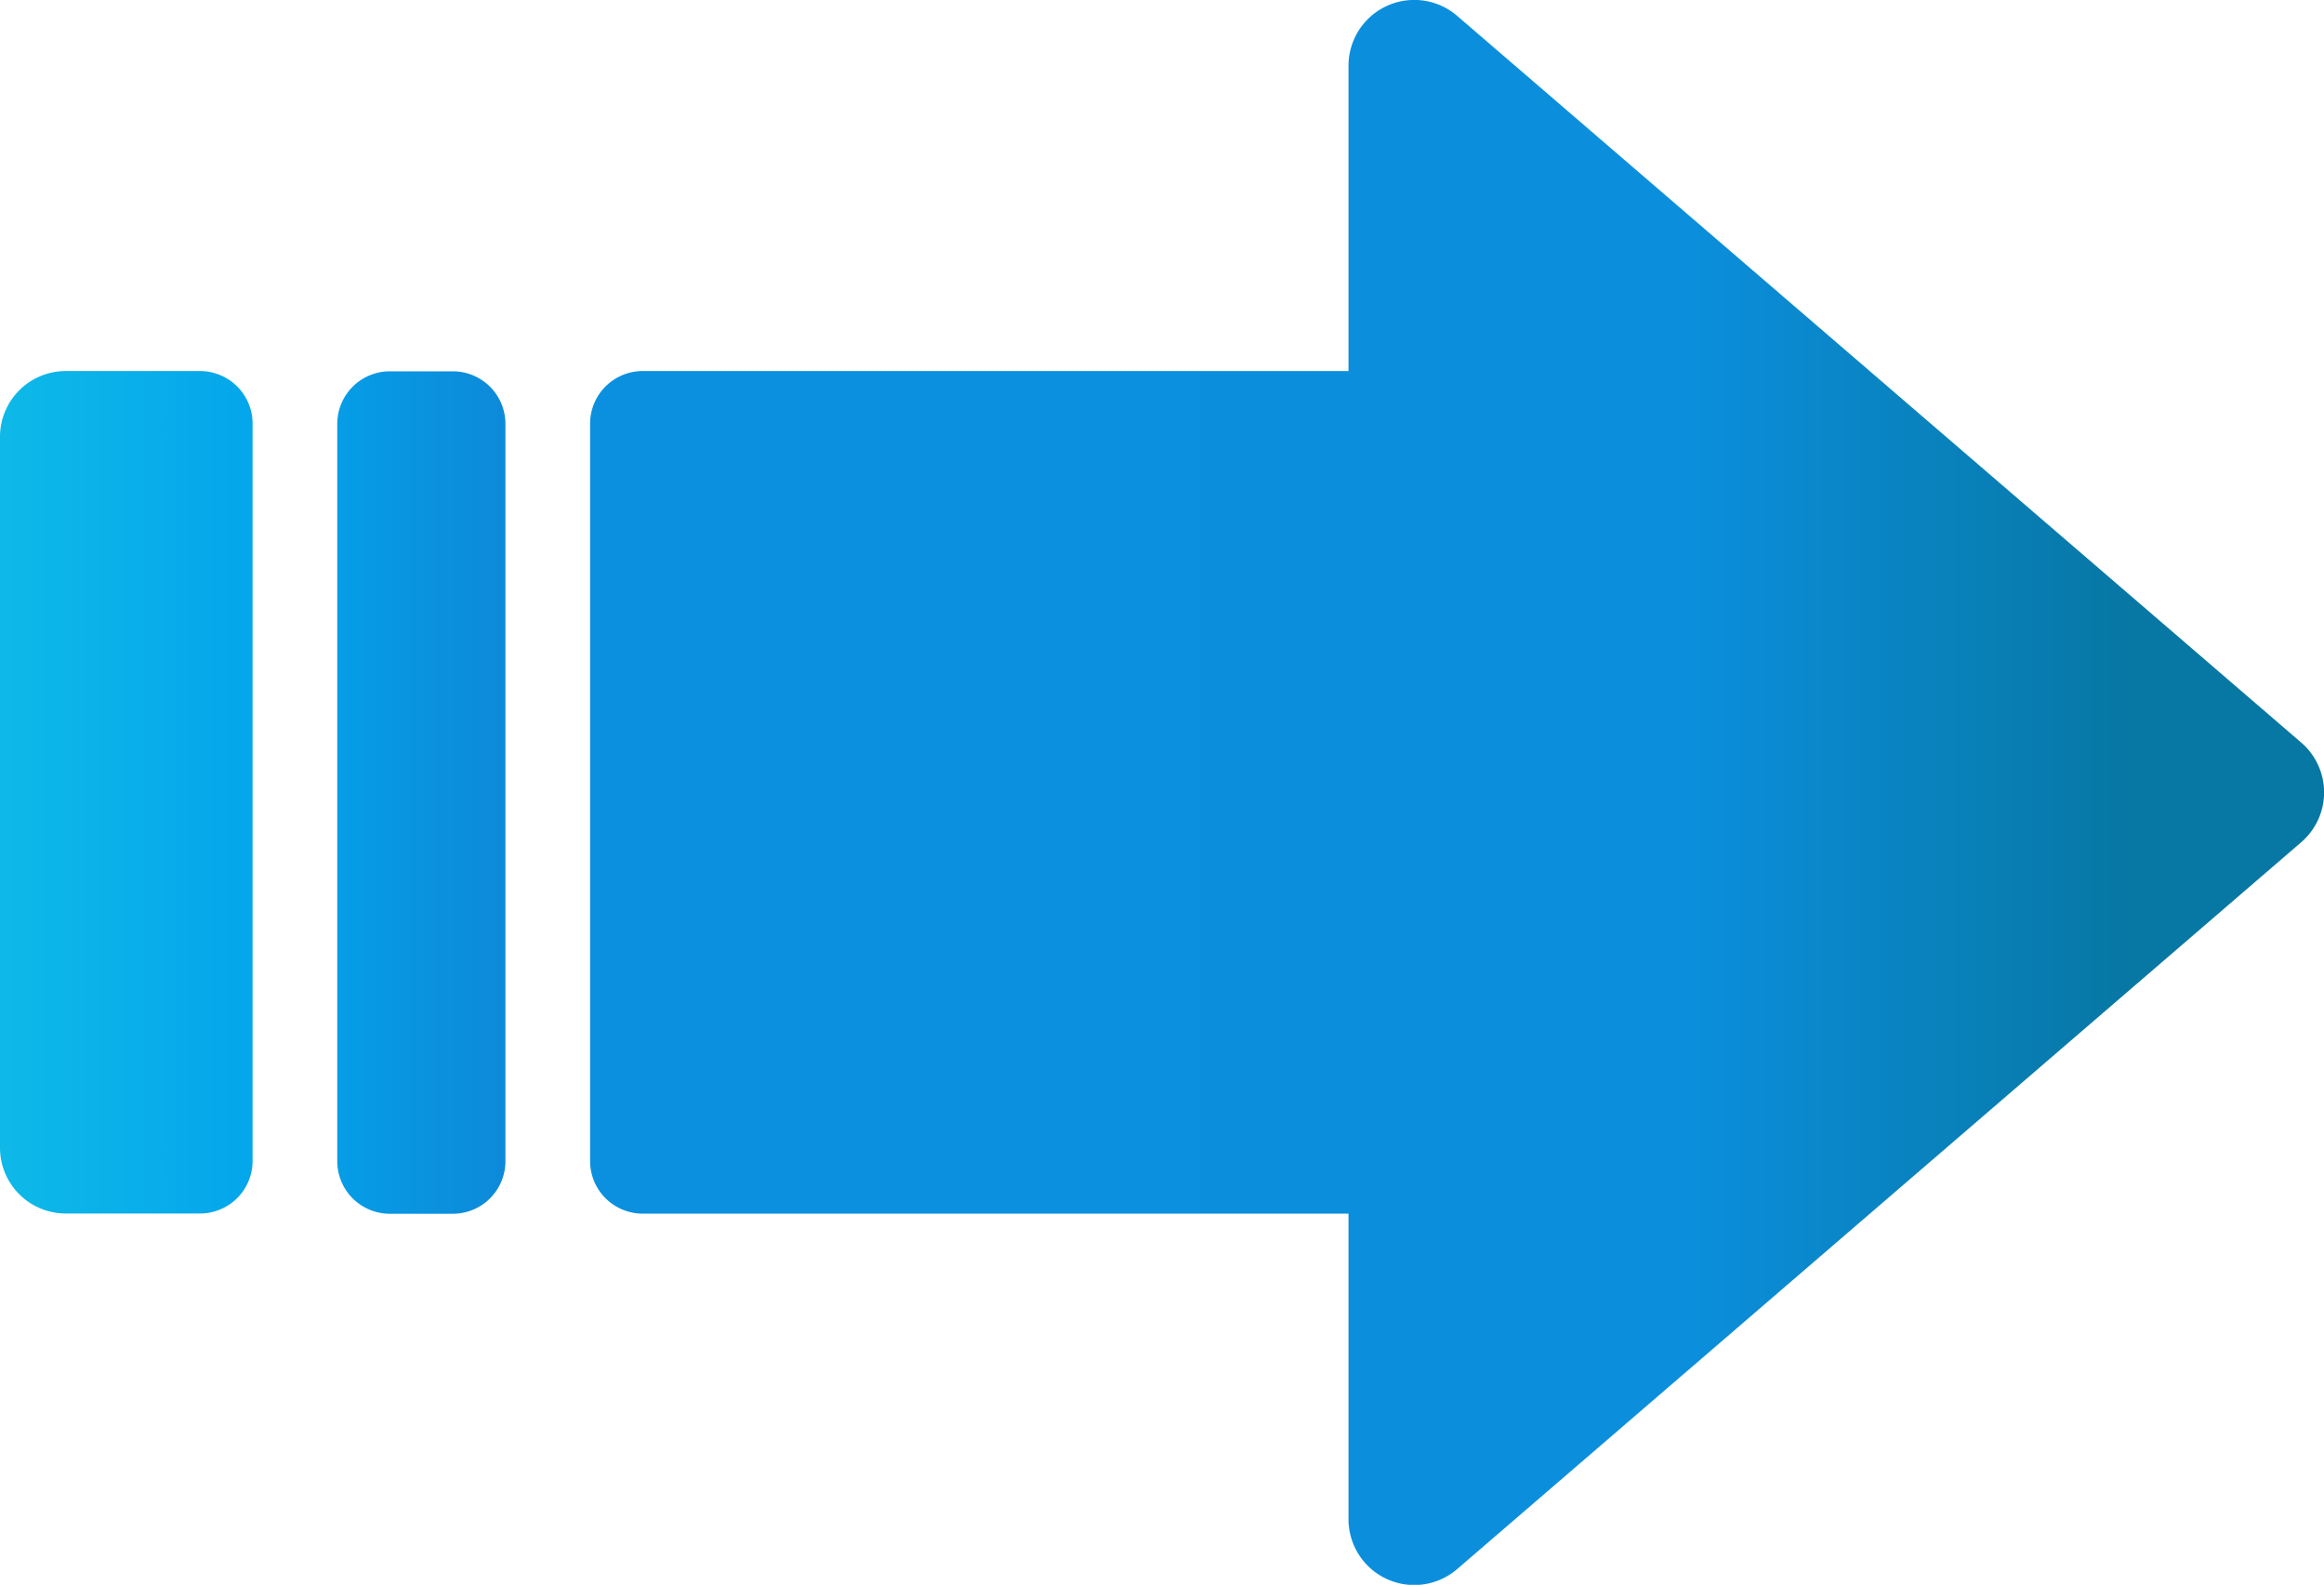 <svg xmlns="http://www.w3.org/2000/svg" xmlns:xlink="http://www.w3.org/1999/xlink" viewBox="0 0 176.75 120.53"><defs><style>.cls-1{fill:url(#linear-gradient);}.cls-2{fill:url(#linear-gradient-2);}.cls-3{fill:url(#未命名的渐变_599);}</style><linearGradient id="linear-gradient" x1="-47" y1="60.27" x2="83.24" y2="60.27" gradientUnits="userSpaceOnUse"><stop offset="0" stop-color="#27e9de"/><stop offset="0.52" stop-color="#03a4ec"/><stop offset="1" stop-color="#2547a8"/></linearGradient><linearGradient id="linear-gradient-2" x1="-47" y1="60.27" x2="83.25" y2="60.27" xlink:href="#linear-gradient"/><linearGradient id="未命名的渐变_599" x1="216.51" y1="60.27" x2="-100.74" y2="60.27" gradientUnits="userSpaceOnUse"><stop offset="0.17" stop-color="#0777a3"/><stop offset="0.28" stop-color="#0b8fdd"/><stop offset="0.51" stop-color="#0a90de"/></linearGradient></defs><title>箭头</title><g id="图层_2" data-name="图层 2"><g id="图层_1-2" data-name="图层 1"><path class="cls-1" d="M29.65,92.31h4.79a4,4,0,0,0,4-4V32.24a4,4,0,0,0-4-4H29.65a4,4,0,0,0-4,4V88.3A4,4,0,0,0,29.65,92.31Z"/><path class="cls-2" d="M15.21,28.22H5a5,5,0,0,0-5,5V87.29a5,5,0,0,0,5,5H15.21a4,4,0,0,0,4-4V32.24A4,4,0,0,0,15.21,28.22Z"/><path class="cls-3" d="M175,56.46,110.85,1.23A5,5,0,0,0,102.56,5V28.22H48.88a4,4,0,0,0-4,4V88.3a4,4,0,0,0,4,4h53.68V115.5a5,5,0,0,0,8.29,3.81L175,64.07A5,5,0,0,0,175,56.46Z"/></g></g></svg>